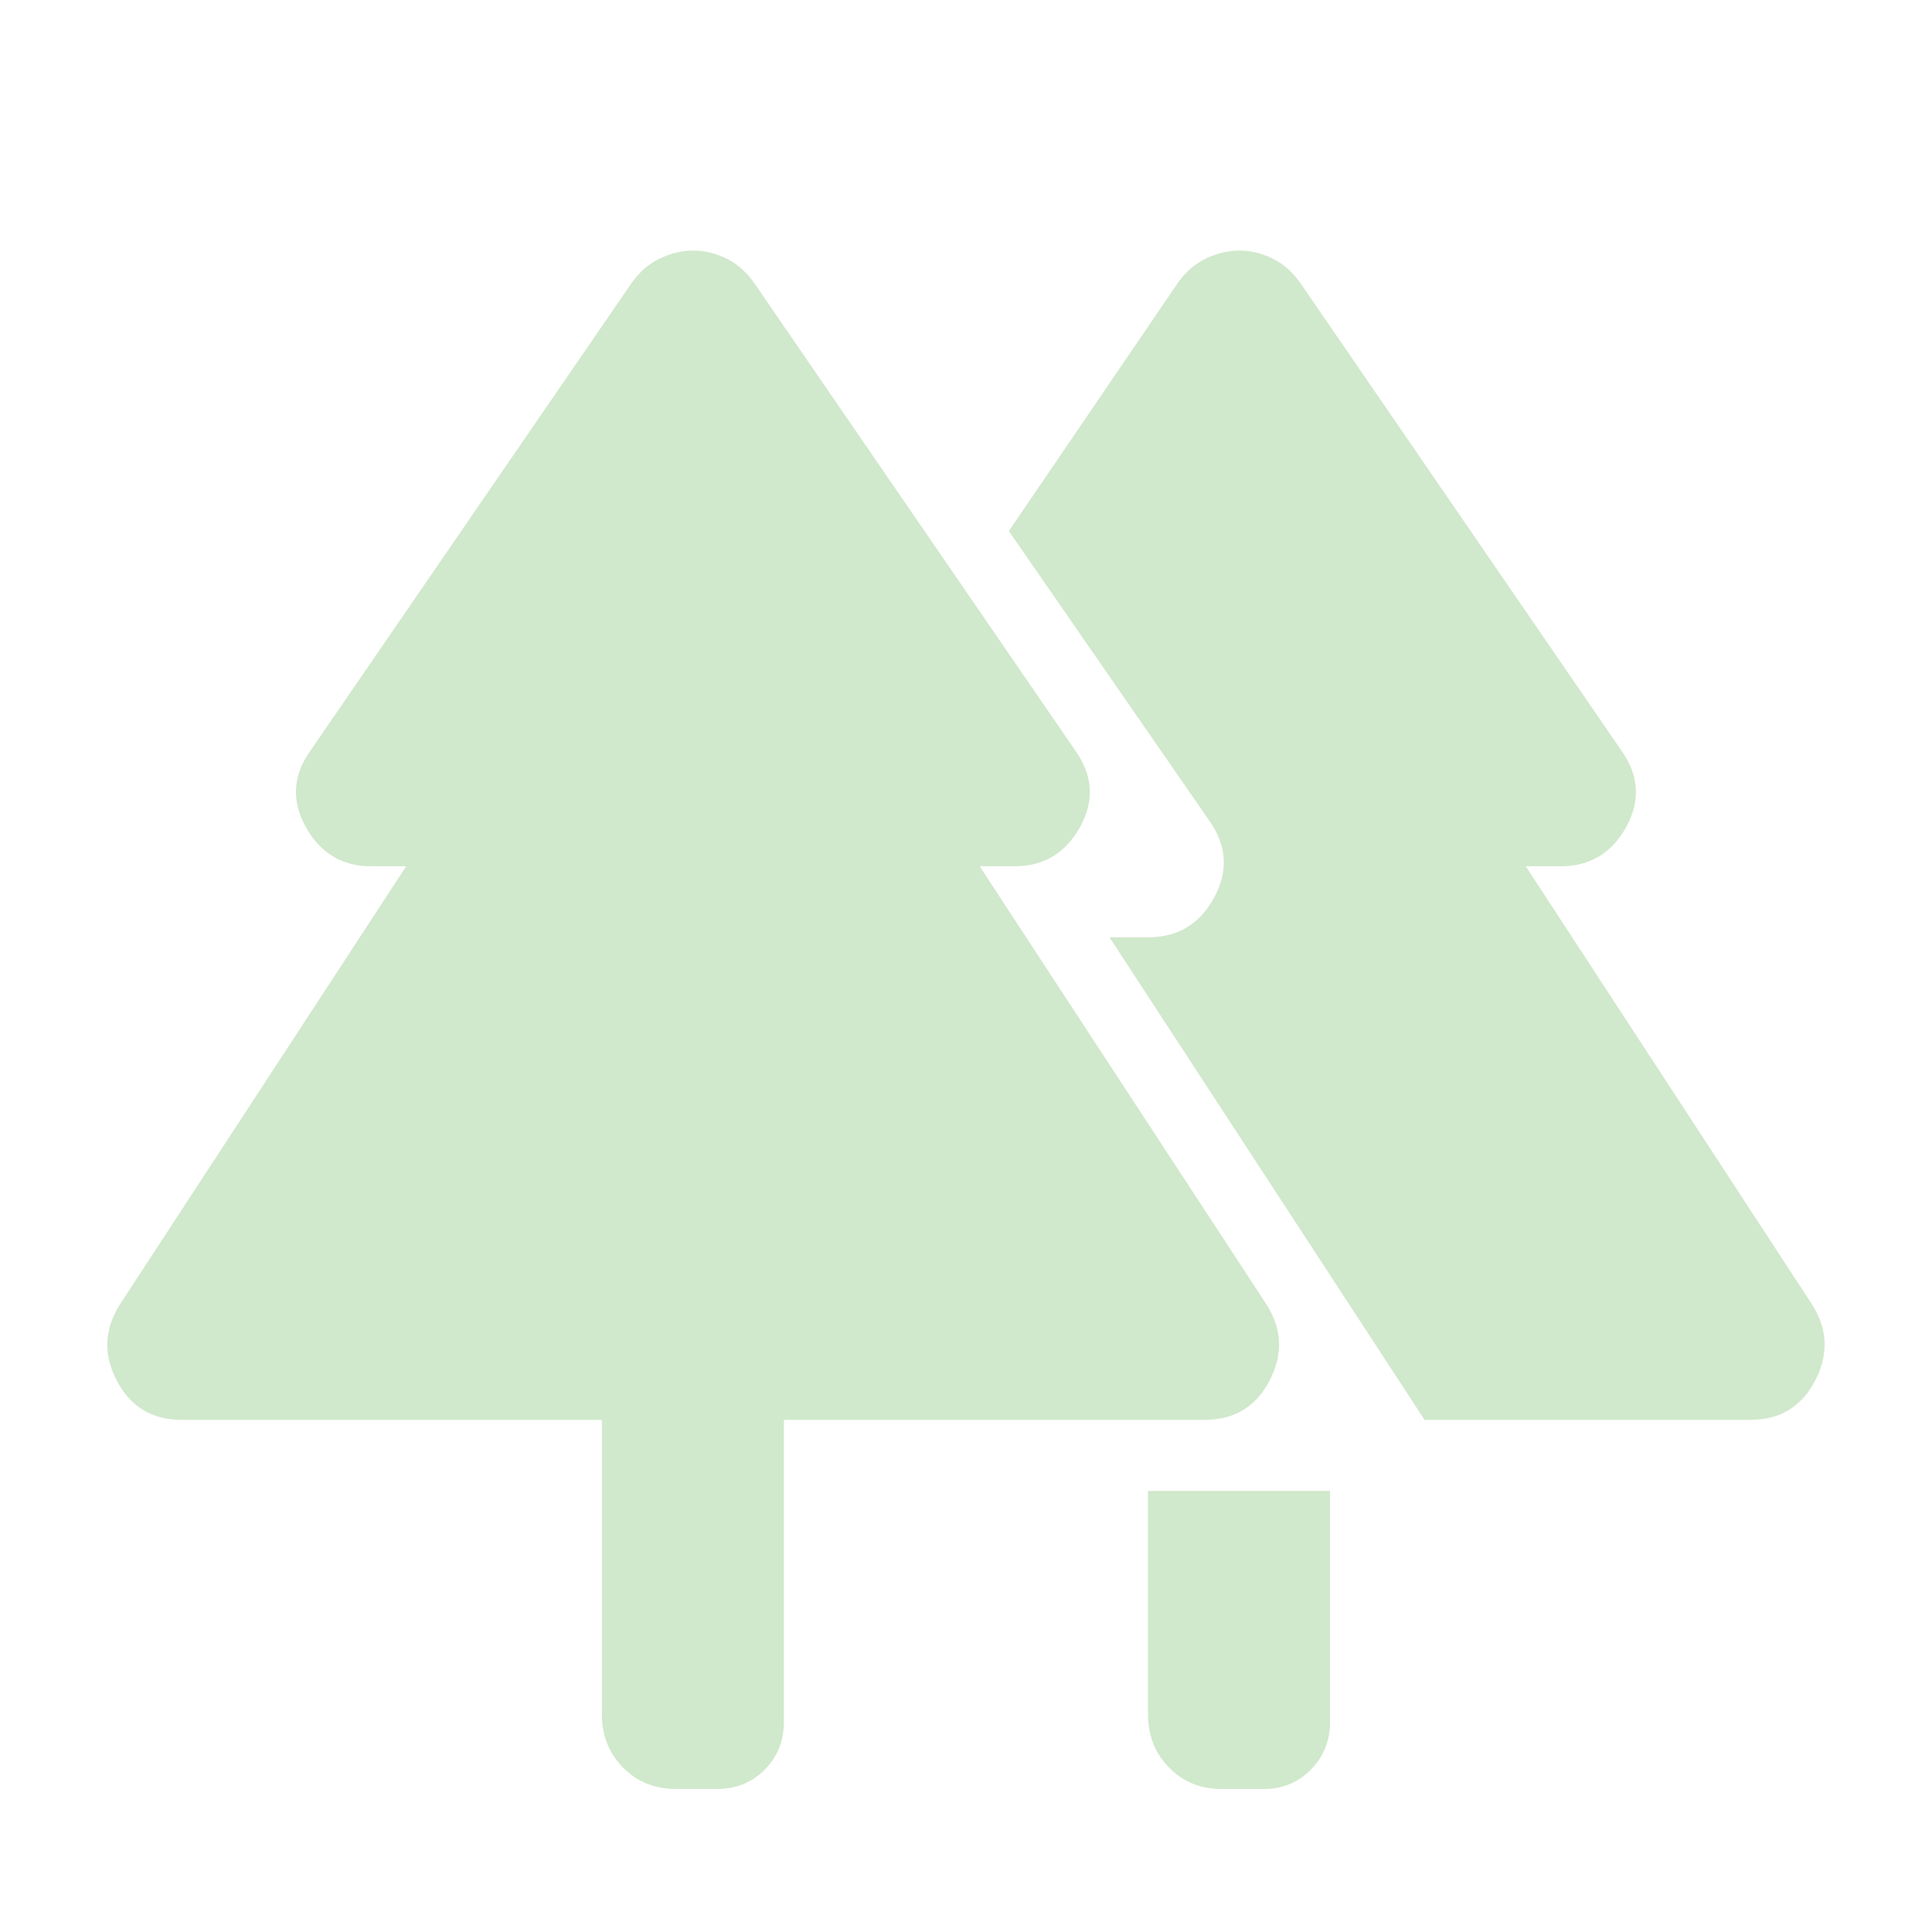 <svg xmlns="http://www.w3.org/2000/svg" viewBox="0 0 32 32" fill="none">
  <path d="M19.015 28.395V24.694H22.03V28.515C22.03 28.831 21.924 29.096 21.713 29.309C21.502 29.524 21.241 29.632 20.929 29.632H20.233C19.887 29.632 19.598 29.514 19.364 29.277C19.131 29.041 19.015 28.747 19.015 28.397M9.969 28.397V23.517H3.009C2.516 23.517 2.157 23.299 1.932 22.862C1.706 22.425 1.728 22 1.997 21.589L6.728 14.348H6.147C5.667 14.348 5.306 14.131 5.065 13.697C4.824 13.263 4.85 12.84 5.145 12.429L10.465 4.682C10.596 4.499 10.753 4.364 10.935 4.279C11.118 4.193 11.301 4.15 11.484 4.15C11.667 4.15 11.847 4.193 12.024 4.279C12.202 4.363 12.357 4.498 12.488 4.682L17.809 12.43C18.102 12.841 18.129 13.264 17.889 13.699C17.647 14.132 17.287 14.348 16.806 14.348H16.226L20.966 21.589C21.235 22 21.257 22.425 21.03 22.862C20.805 23.299 20.447 23.517 19.954 23.517H12.984V28.515C12.984 28.831 12.879 29.096 12.668 29.309C12.457 29.523 12.195 29.63 11.884 29.63H11.187C10.842 29.63 10.552 29.512 10.319 29.276C10.086 29.039 9.969 28.746 9.969 28.395M23.595 23.517L18.377 15.525H19.015C19.509 15.525 19.875 15.304 20.112 14.863C20.349 14.424 20.32 13.999 20.026 13.587L16.71 8.796L19.511 4.682C19.641 4.499 19.798 4.364 19.981 4.279C20.164 4.193 20.347 4.15 20.53 4.15C20.713 4.15 20.893 4.193 21.07 4.279C21.247 4.363 21.402 4.498 21.534 4.682L26.854 12.43C27.148 12.841 27.174 13.264 26.934 13.699C26.693 14.132 26.332 14.348 25.852 14.348H25.271L30.002 21.589C30.271 22 30.293 22.425 30.067 22.862C29.842 23.299 29.483 23.517 28.991 23.517H23.595Z" fill="#D0E8CB"/>
</svg>
